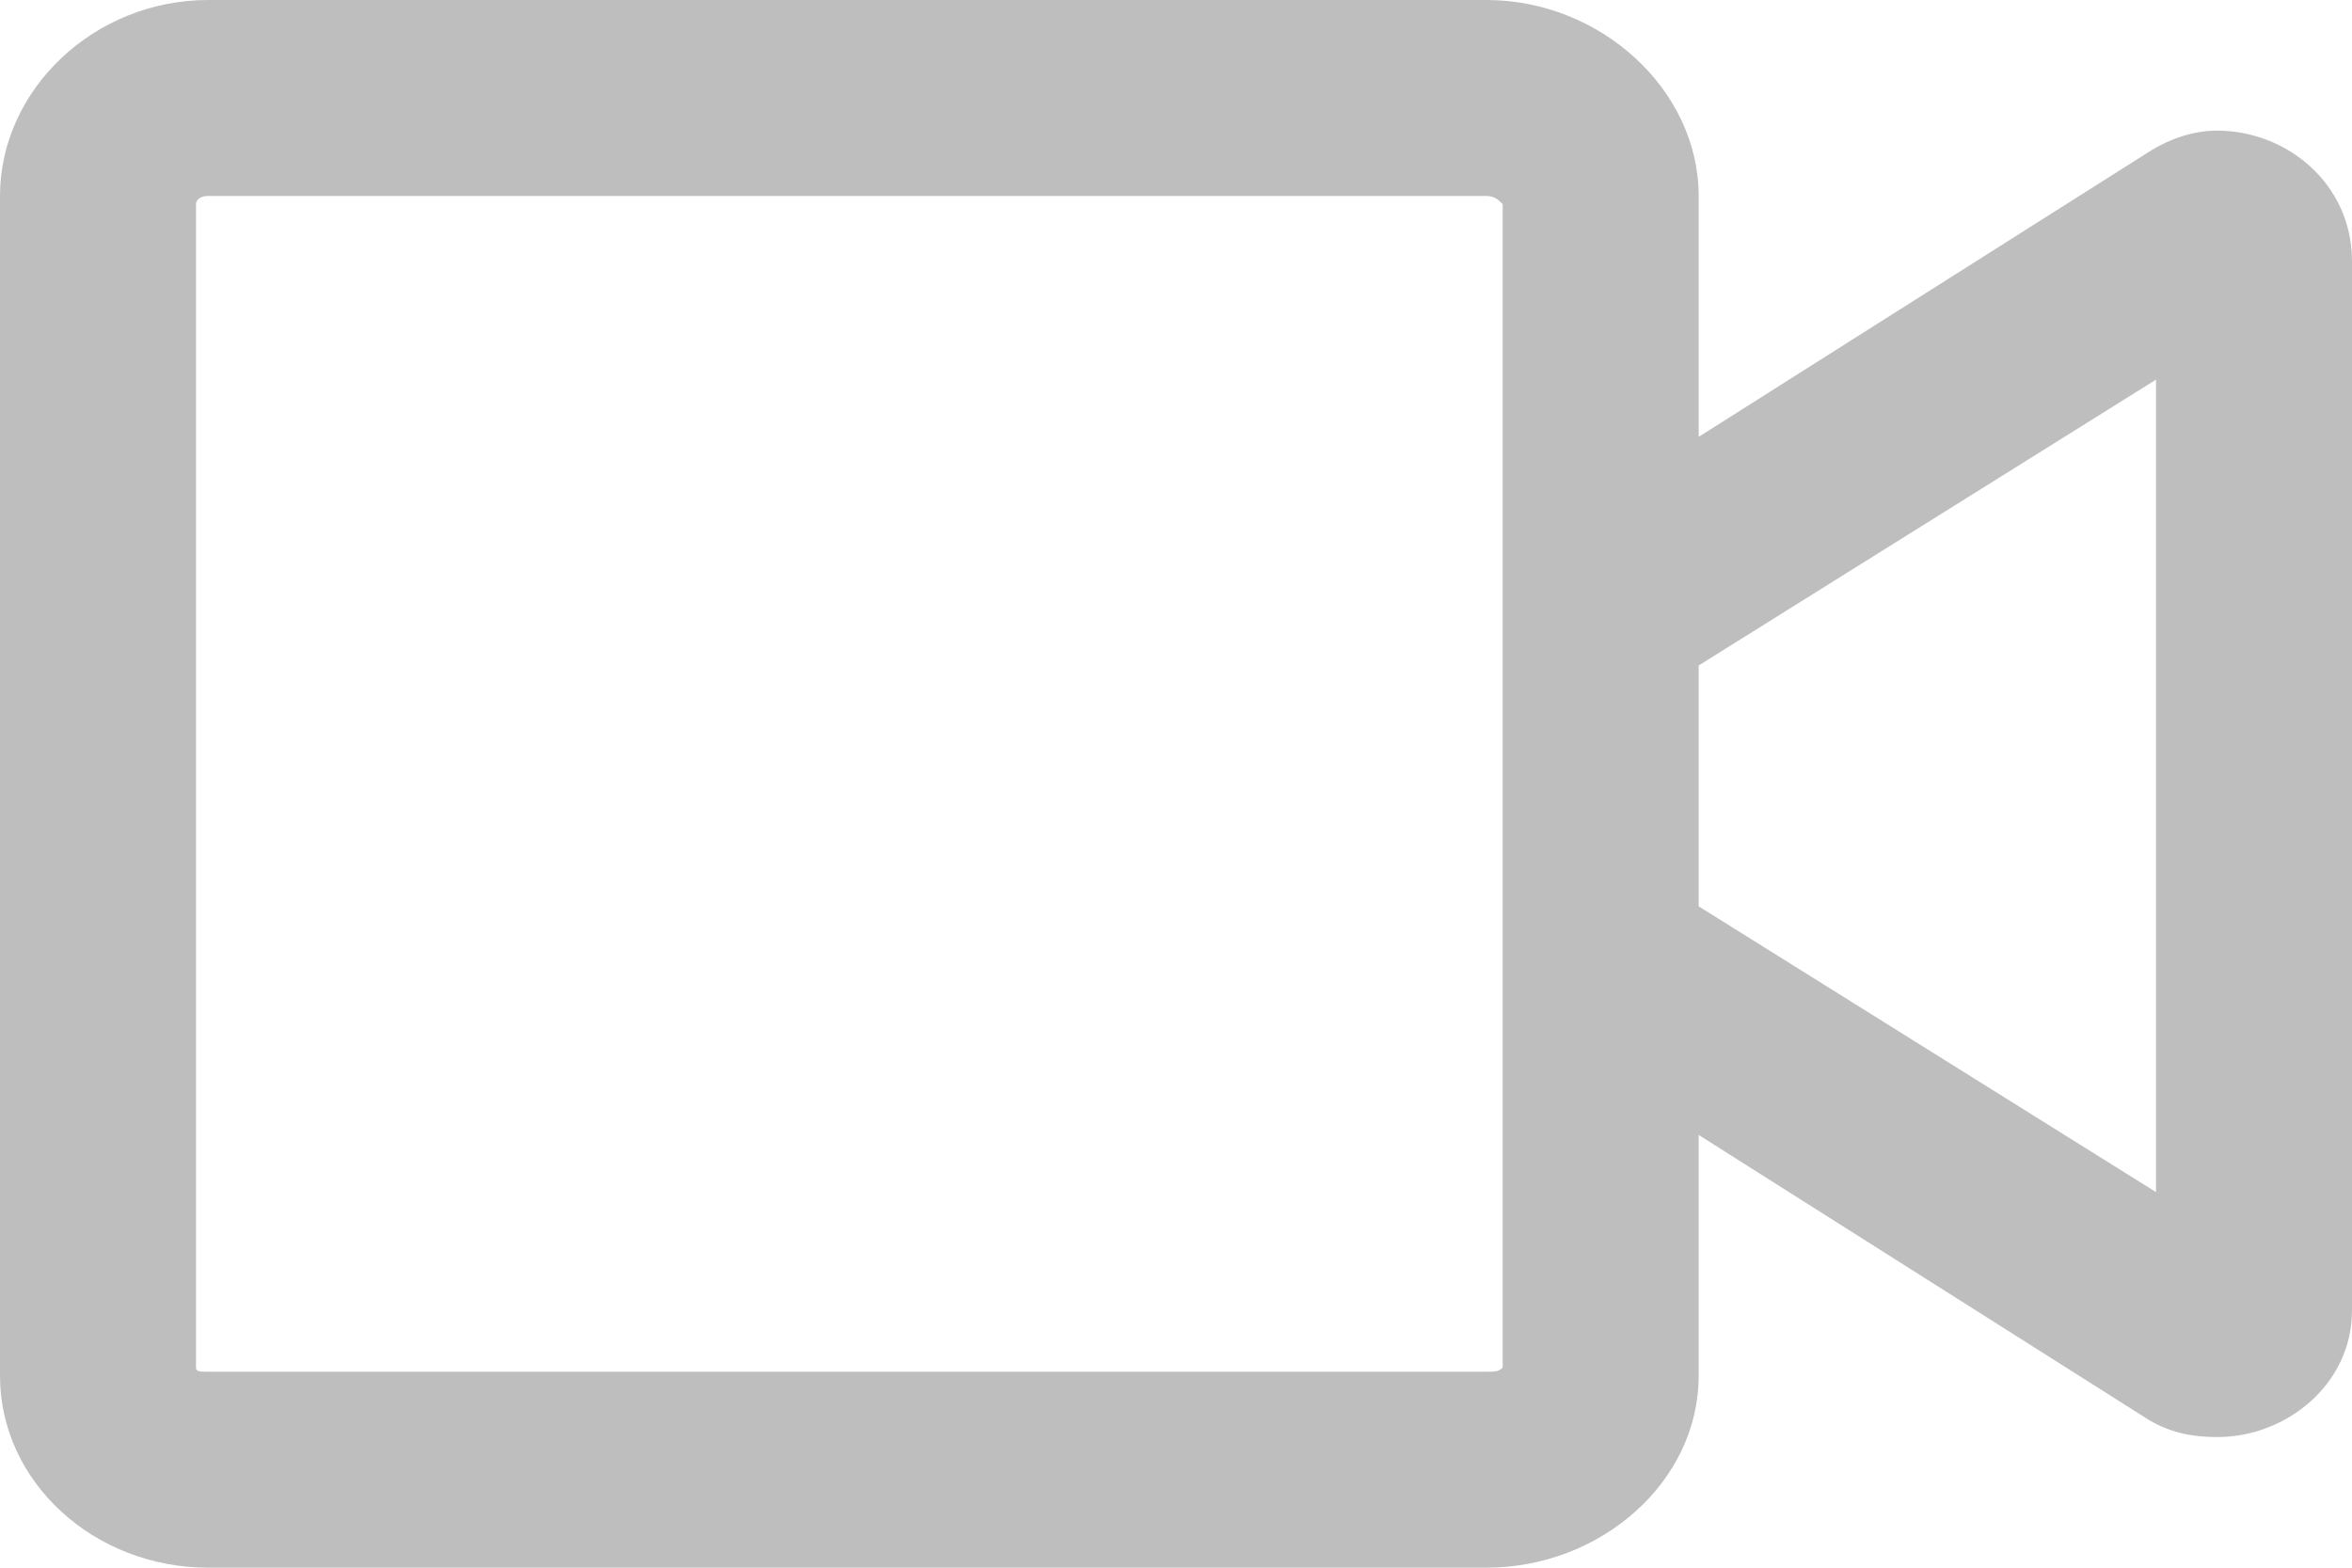 <svg width="36" height="24" viewBox="0 0 36 24" fill="none" xmlns="http://www.w3.org/2000/svg">
	<path d="M33.938 2C33.562 2 33.188 2.125 32.812 2.375L26 6.688V3C26 1.375 24.5 0 22.75 0H3.188C1.438 0 0 1.375 0 3V21.062C0 22.688 1.438 24 3.188 24H22.75C24.5 24 26 22.688 26 21.062V17.375L32.812 21.688C33.188 21.938 33.562 22 33.938 22C35 22 36 21.188 36 20.062V4C36 2.812 35 2 33.938 2ZM23 8.5V20.938C22.938 21 22.875 21 22.75 21H3.188C3.062 21 3 21 3 20.938V3.125C3 3.062 3.062 3 3.188 3H22.75C22.875 3 22.938 3.062 23 3.125V8.5ZM33 18.25L26 13.875V10.188L33 5.812V18.25Z" fill="#BEBEBE"/>
</svg>